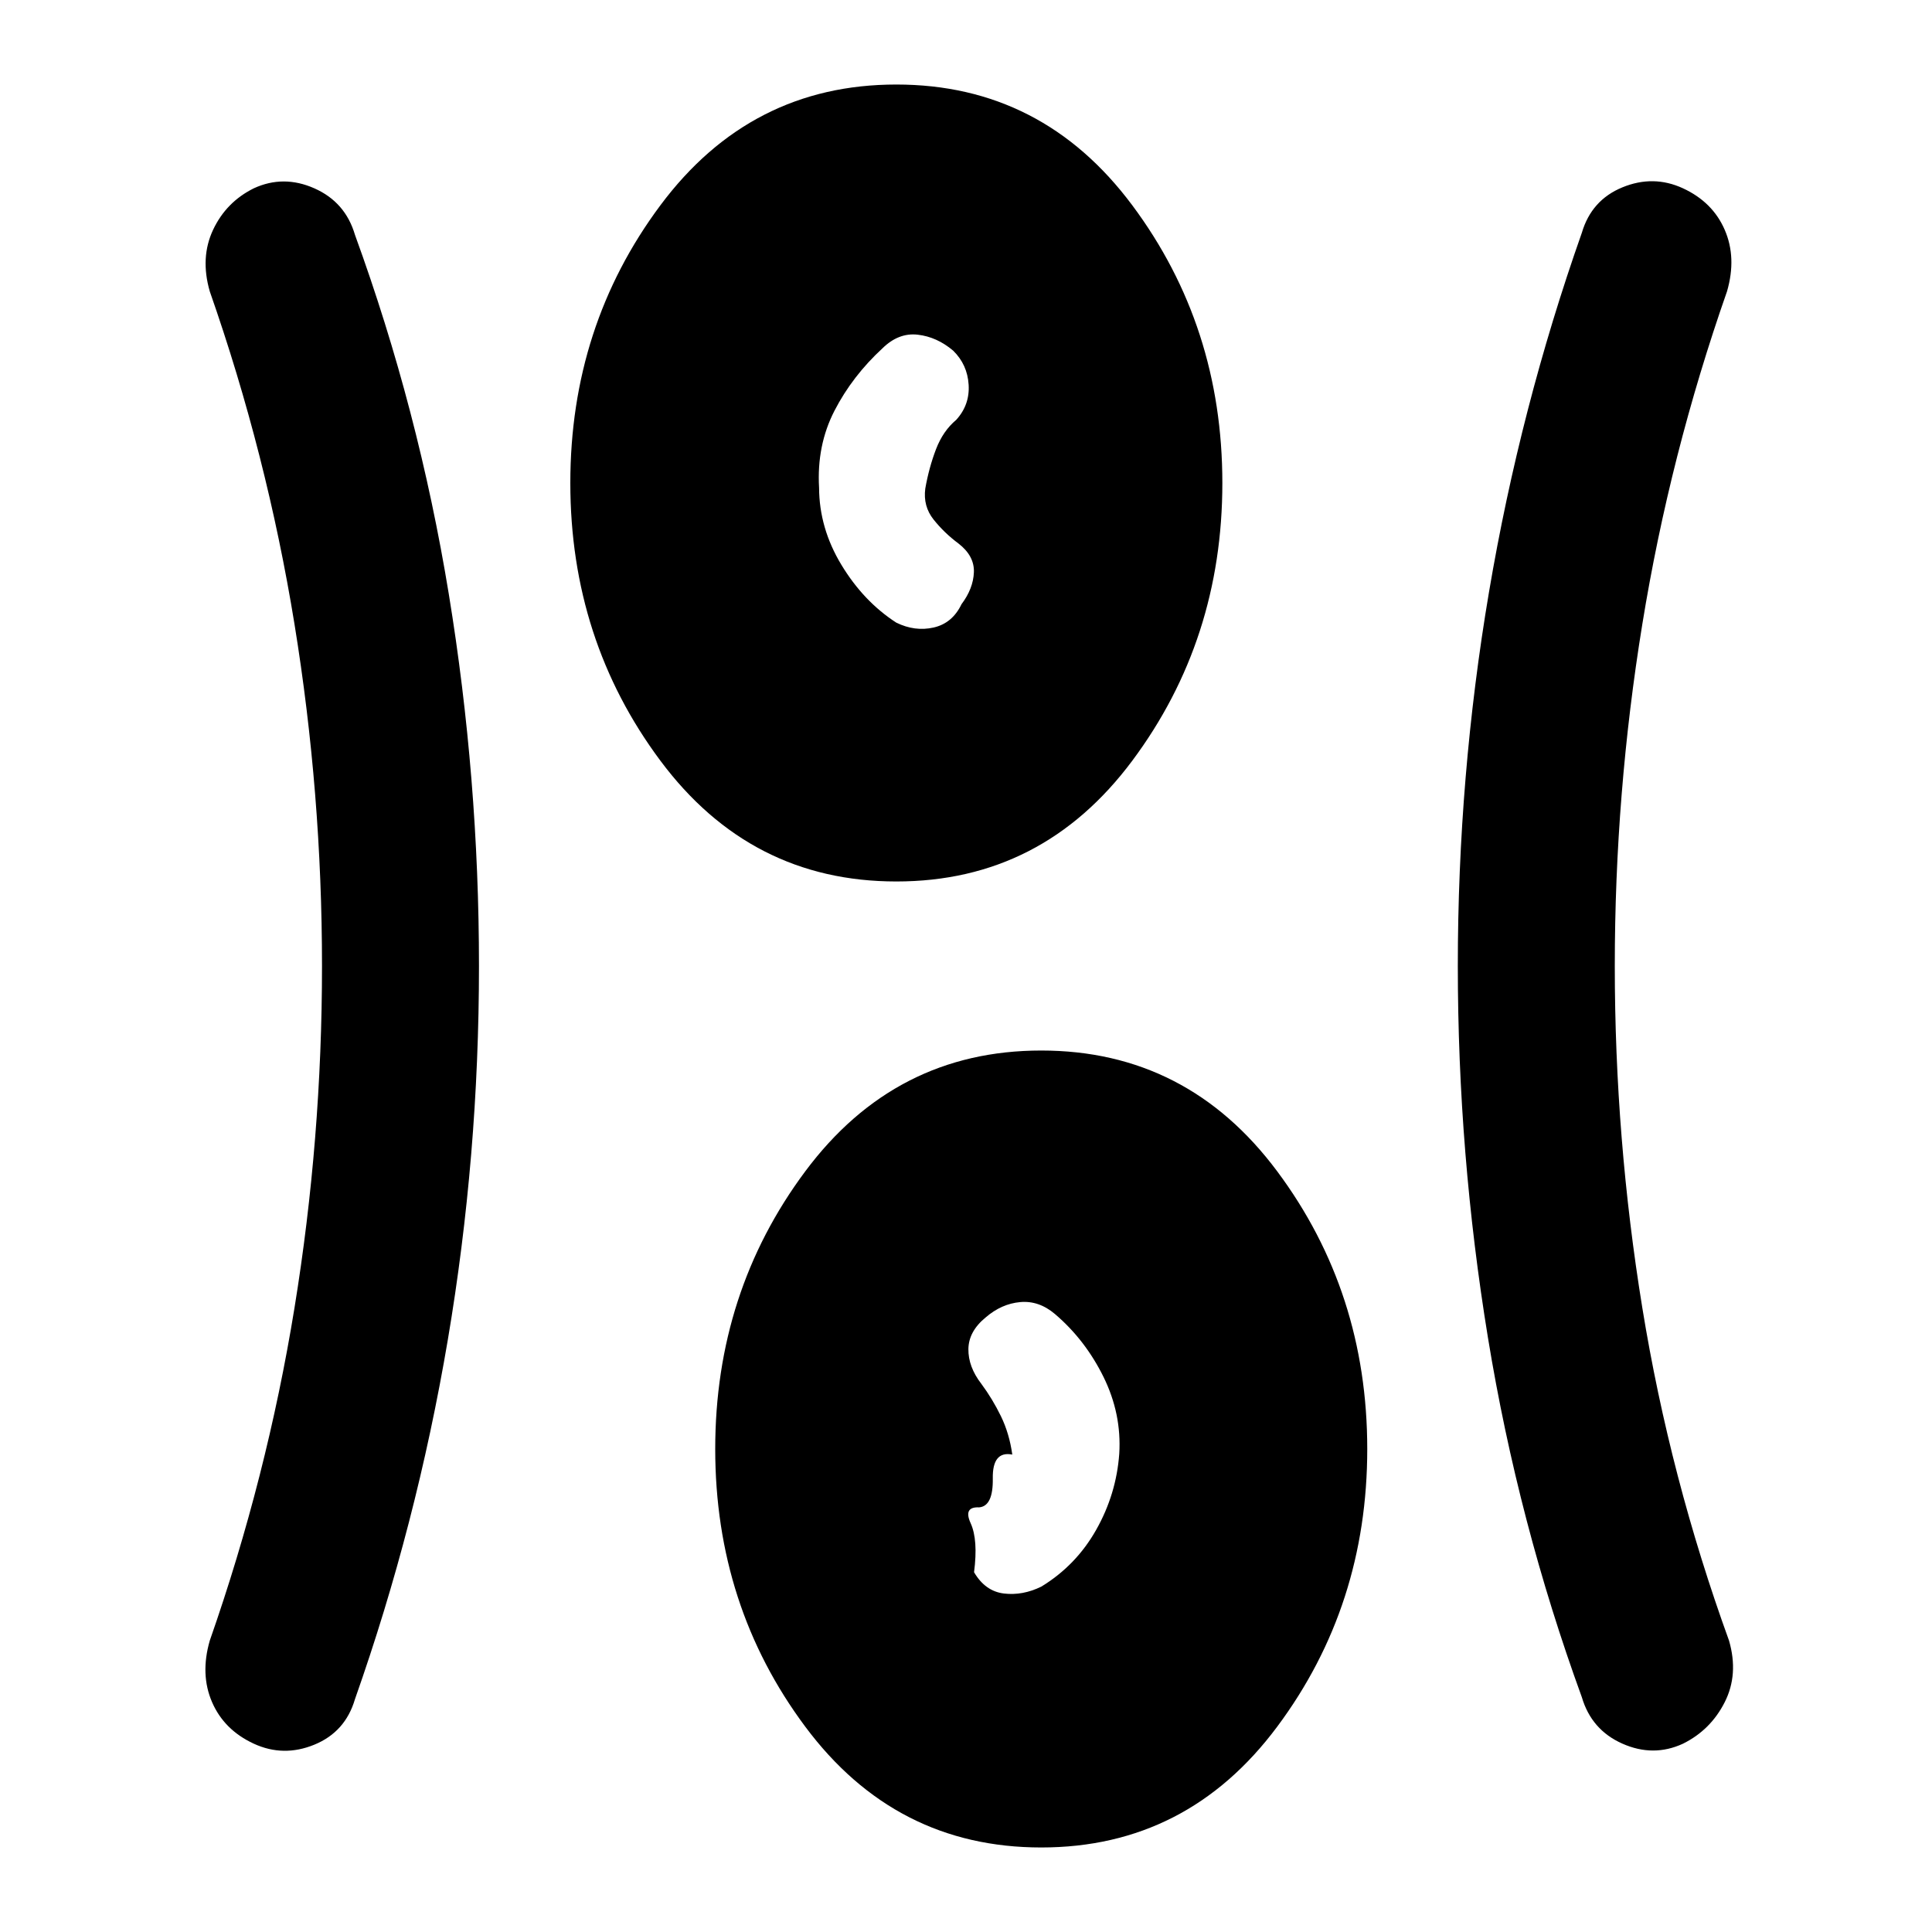 <svg xmlns="http://www.w3.org/2000/svg" height="20" viewBox="0 -960 960 960" width="20"><path d="M517.38-42q-72.53 0-117.26-60.04-44.73-60.04-44.73-137.96 0-77.92 44.73-137.96Q444.85-438 517.38-438q72.54 0 117.27 60.04 44.73 60.04 44.73 137.96 0 77.92-44.73 137.96Q589.92-42 517.38-42ZM238-480q0 94.23-15.5 185.85-15.5 91.61-46.12 178.46-4.79 16.29-20.16 22.6-15.37 6.32-30.11-.48-14.73-6.81-20.73-20.62-5.99-13.81-1.15-30.58 28.4-81.14 42.09-165.3Q160-394.23 160-480q0-85.77-13.68-169.93-13.69-84.16-42.09-165.3-4.84-16.77 1.65-30.58 6.5-13.81 20.23-20.62 14.74-6.8 30.11.02 15.37 6.81 20.16 23.1Q208-756.46 223-664.85q15 91.62 15 184.85Zm564.38 0q0 85.77 13.69 169.93 13.68 84.16 43.08 165.3Q864-128 857-114.19q-6.99 13.81-20.73 20.62-14.73 6.8-30.11-.02-15.37-6.81-20.16-23.1-31.62-86.85-46.62-178.46-15-91.62-15-184.85 0-94.23 15.5-185.85 15.5-91.61 46.12-178.46 4.79-16.29 20.16-22.6 15.38-6.32 30.11.48 14.74 6.81 20.73 20.62 6 13.81 1.15 30.58-28.4 81.14-42.08 165.3-13.69 84.16-13.69 169.93ZM517.42-171.62q17.27-10.53 27.27-28.23 10-17.69 11.46-37.77 1.23-19.84-7.84-38.23-9.08-18.39-24.08-31.19-8-6.81-17.31-5.96-9.31.85-17.15 7.62-8.46 6.92-8.58 15.73-.11 8.8 6.43 17.27 5.53 7.46 9.73 16.07 4.19 8.62 5.65 19.08-9.92-1.92-9.69 11.85.23 13.76-6.77 14.38-8-.38-4.23 7.88 3.77 8.27 1.69 24.35 5.54 9.46 14.85 10.58 9.3 1.11 18.57-3.43ZM445.38-522q-72.53 0-117.26-60.04-44.73-60.04-44.73-137.96 0-77.92 44.73-137.96Q372.85-918 445.38-918q72.54 0 117.27 60.04 44.73 60.04 44.73 137.96 0 77.92-44.73 137.96Q517.92-522 445.38-522Zm-.03-128.62q9.26 4.54 18.57 2.43 9.31-2.12 13.85-11.58 5.84-7.77 6.15-15.88.31-8.12-7.69-14.31-7-5.19-12.31-11.85-5.31-6.65-4.15-15.42 1.84-10.46 5.34-19.58 3.5-9.11 10.04-14.57 6.79-7.47 6.16-17.47-.62-10-7.69-16.92-8.08-6.83-17.58-7.92-9.5-1.1-17.5 6.72-15 13.82-23.89 31.06-8.88 17.24-7.65 38.29.08 20.08 11.08 38.27 11 18.2 27.27 28.73Z"/></svg>